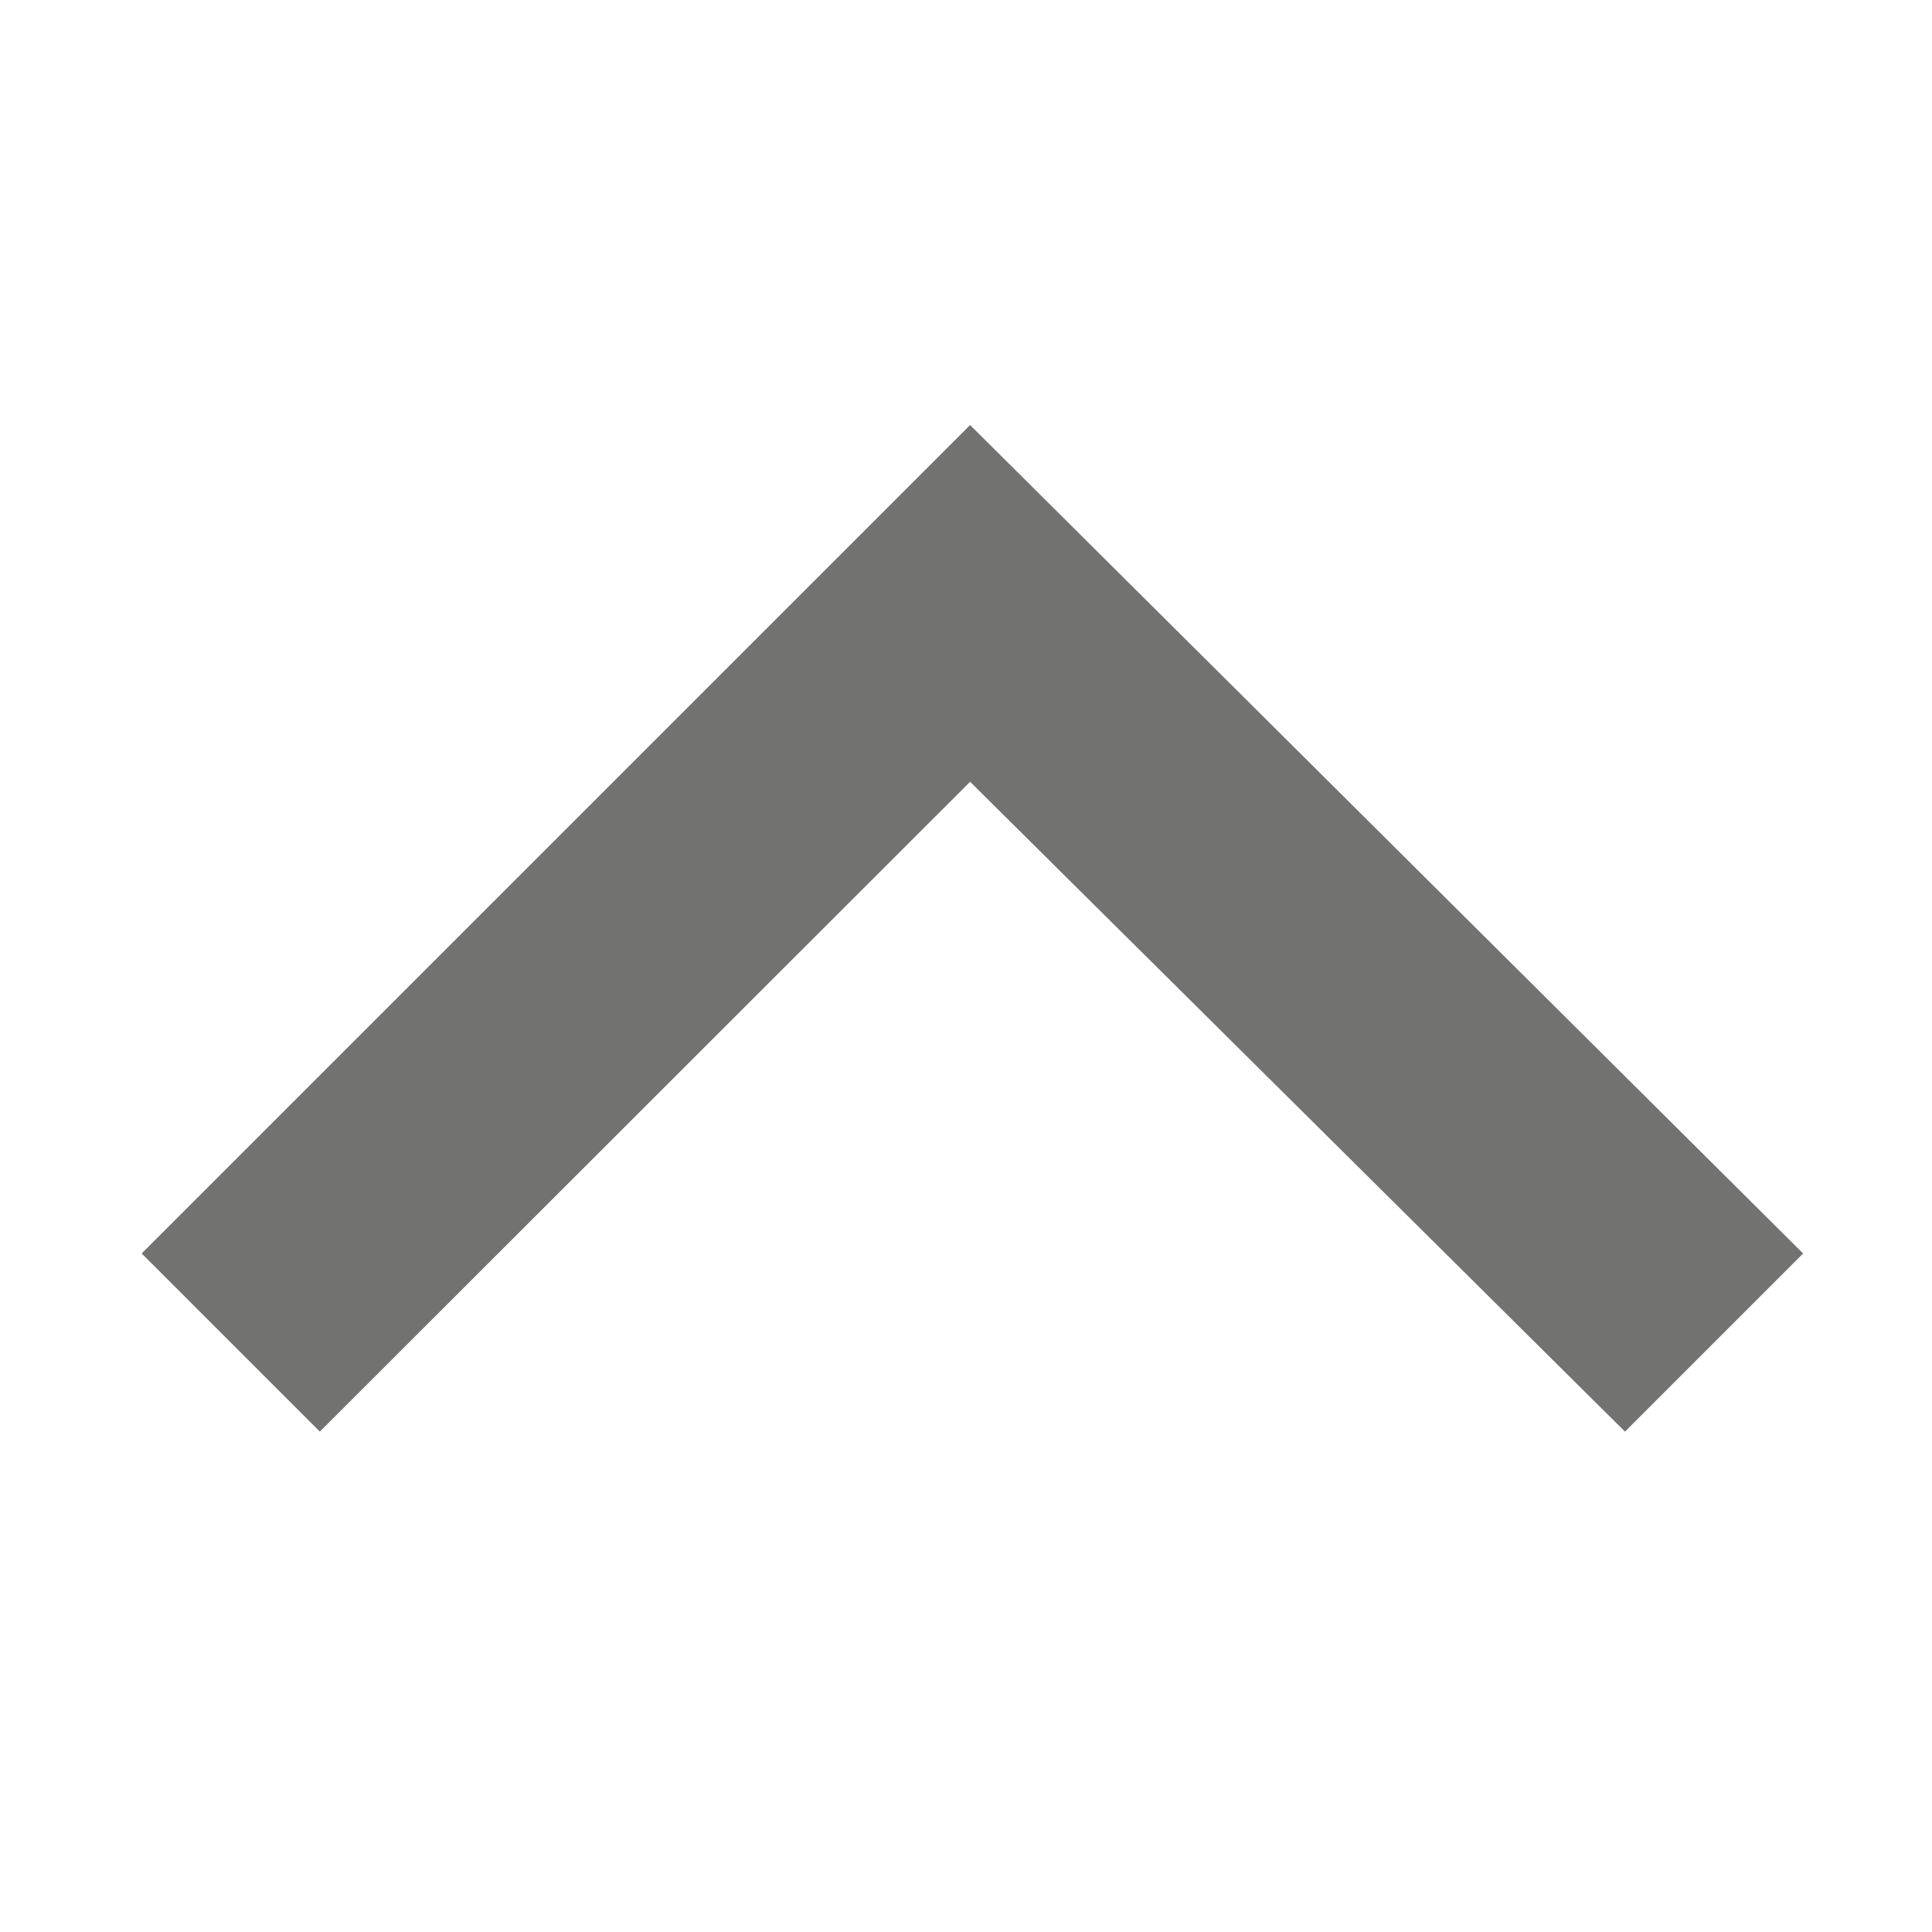 <svg width="300" height="300" xmlns="http://www.w3.org/2000/svg">
 <!-- Created with Method Draw - http://github.com/duopixel/Method-Draw/ -->

 <g>
  <title>background</title>
  <rect fill="none" id="canvas_background" height="302" width="302" y="-1" x="-1"/>
  <g display="none" overflow="visible" y="0" x="0" height="100%" width="100%" id="canvasGrid">
   <rect fill="url(#gridpattern)" stroke-width="0" y="0" x="0" height="100%" width="100%"/>
  </g>
 </g>
 <g>
  <title>Layer 1</title>
  <g id="svg_6">
   <path id="svg_4" d="m279.991,194.64l-129.351,-128.64l-128.64,128.64l27.662,27.662l100.978,-100.907l101.689,100.907l27.662,-27.662z" fill="#727270"/>
  </g>
 </g>
</svg>